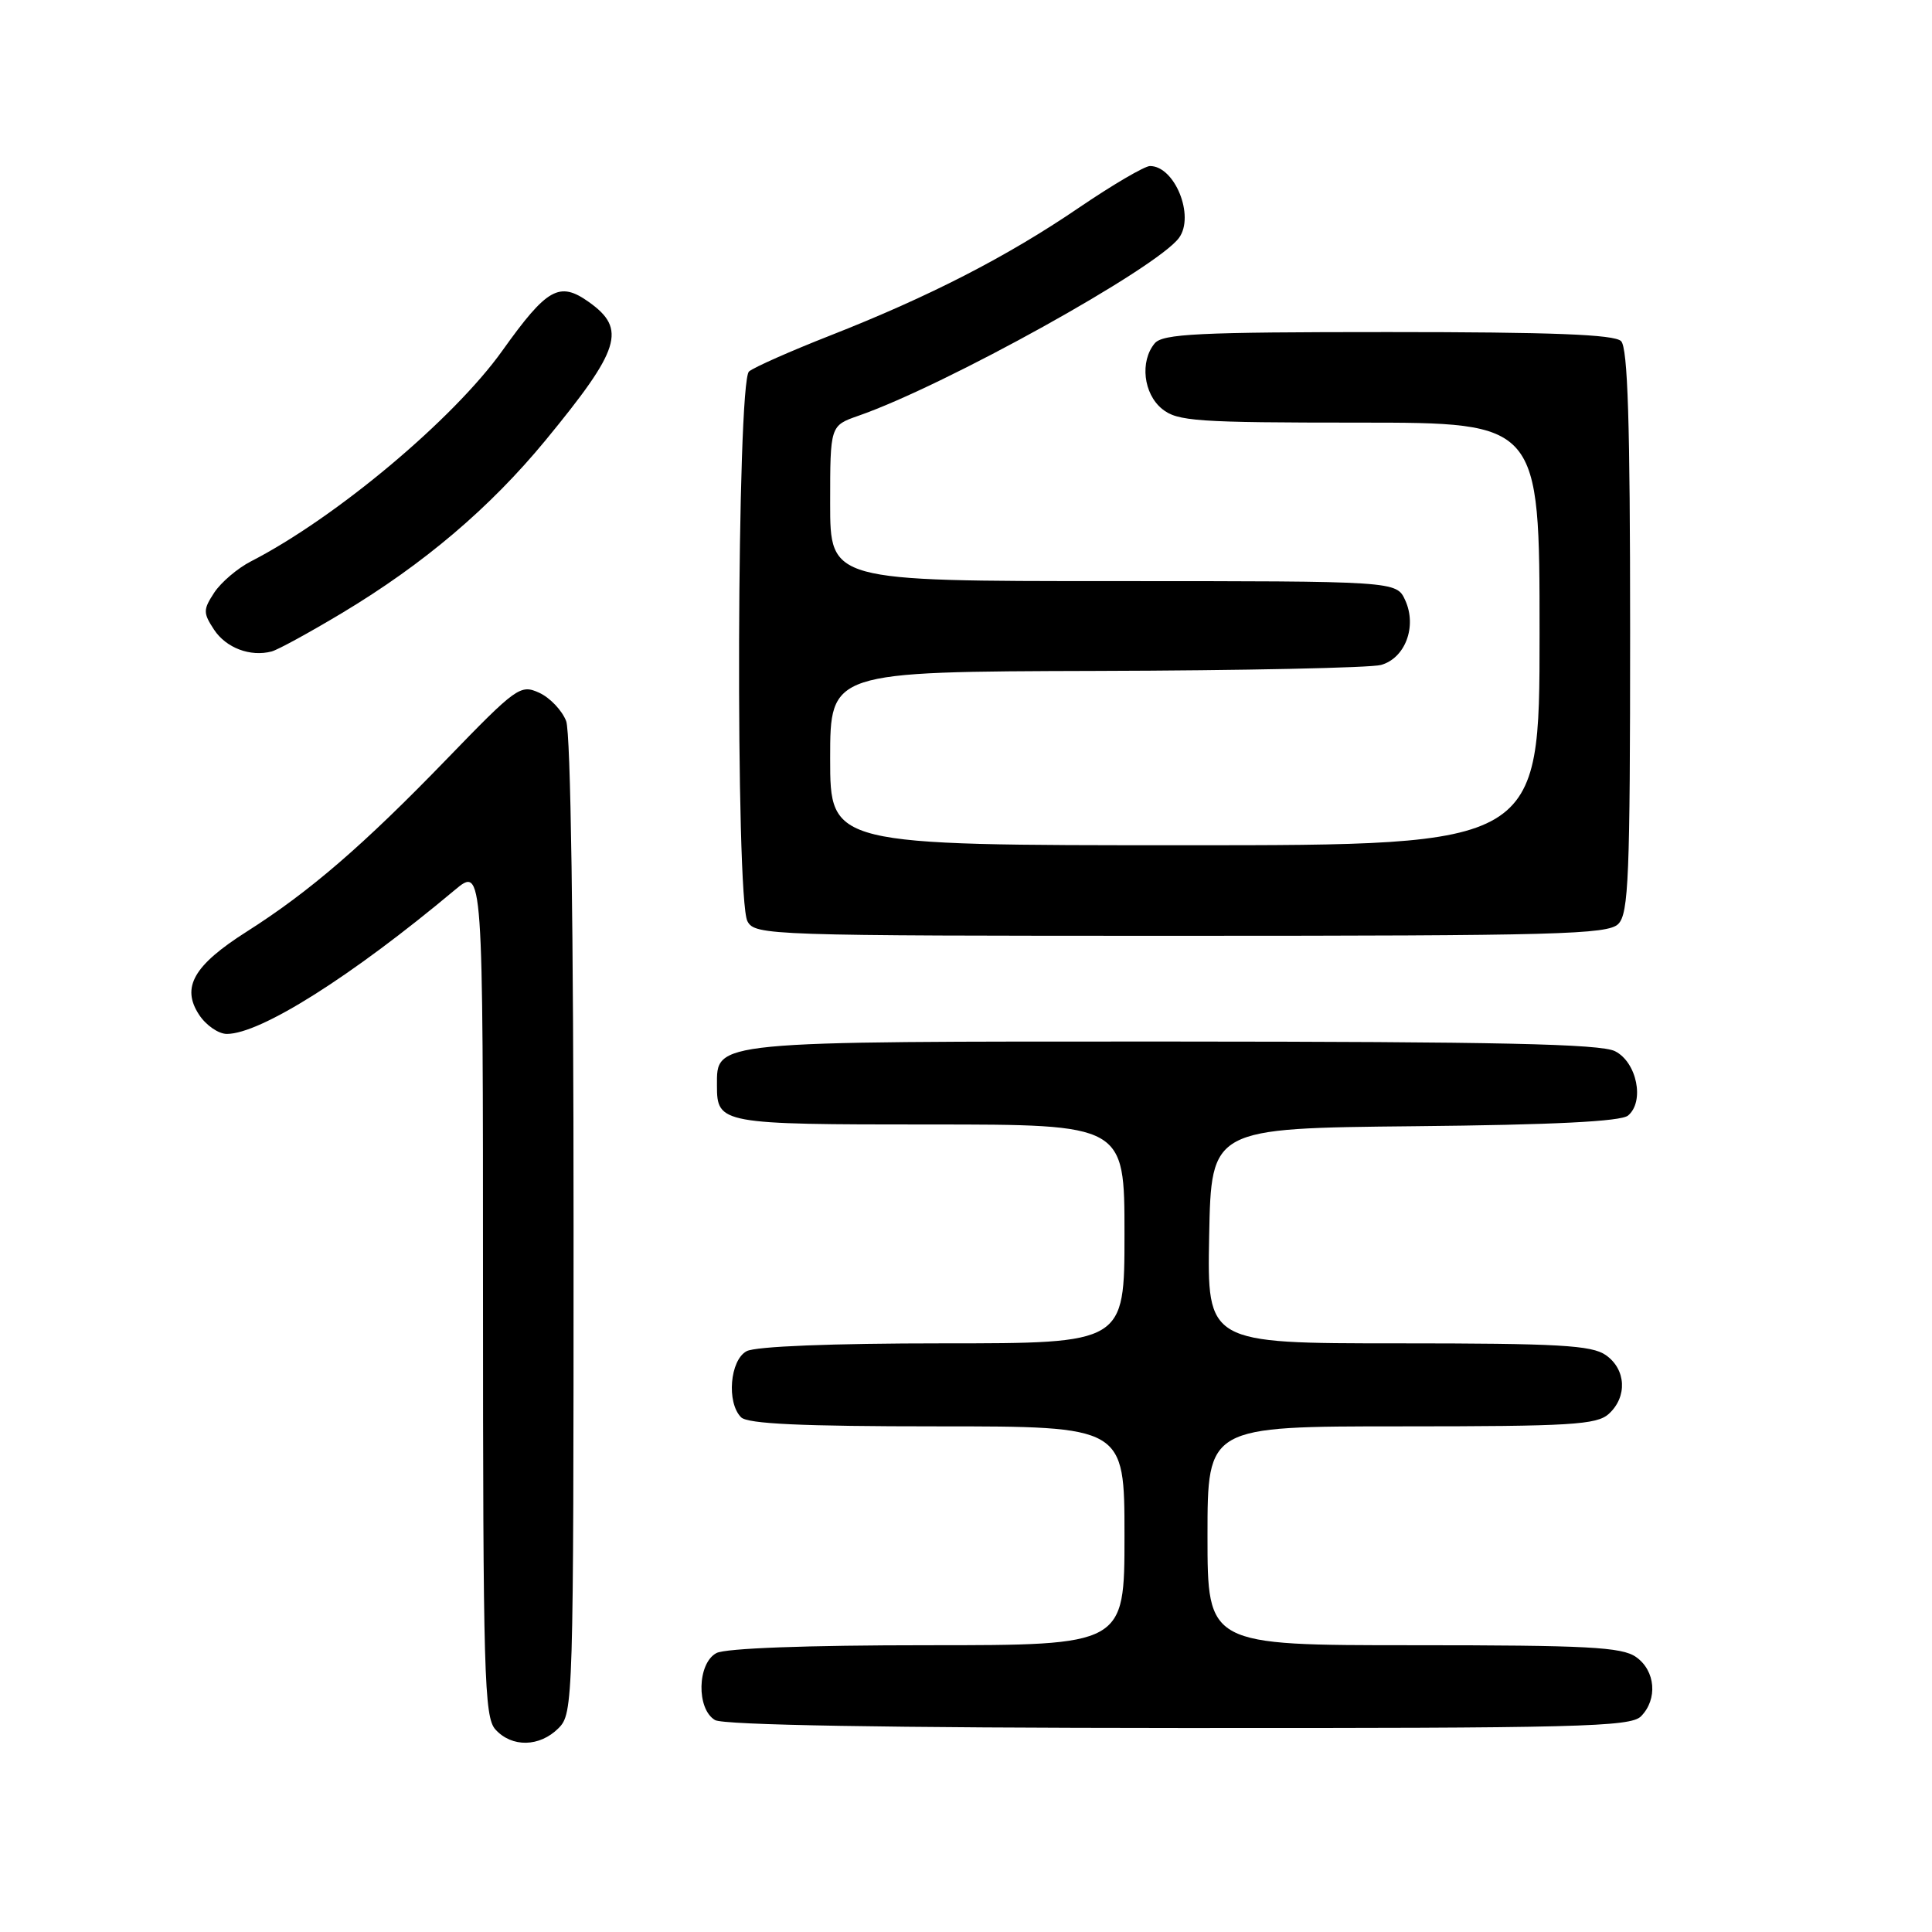 <?xml version="1.0" encoding="UTF-8" standalone="no"?>
<!DOCTYPE svg PUBLIC "-//W3C//DTD SVG 1.1//EN" "http://www.w3.org/Graphics/SVG/1.1/DTD/svg11.dtd" >
<svg xmlns="http://www.w3.org/2000/svg" xmlns:xlink="http://www.w3.org/1999/xlink" version="1.1" viewBox="0 0 256 256">
 <g >
 <path fill="currentColor"
d=" M 74.00 229.00 C 75.96 227.04 76.00 225.67 76.00 162.57 C 76.00 122.91 75.62 97.14 75.02 95.55 C 74.48 94.14 72.87 92.44 71.44 91.79 C 68.95 90.66 68.44 91.03 59.17 100.61 C 48.14 112.01 41.02 118.15 32.70 123.44 C 25.66 127.91 23.99 130.82 26.38 134.46 C 27.30 135.86 28.95 137.00 30.06 137.00 C 34.51 137.00 46.57 129.39 60.25 117.94 C 64.00 114.81 64.00 114.81 64.00 171.07 C 64.00 222.03 64.16 227.52 65.65 229.17 C 67.83 231.57 71.50 231.50 74.00 229.00 Z  M 217.43 227.43 C 219.68 225.17 219.37 221.37 216.78 219.56 C 214.90 218.24 210.35 218.00 187.28 218.00 C 160.00 218.00 160.00 218.00 160.00 203.50 C 160.00 189.00 160.00 189.00 185.67 189.00 C 208.16 189.00 211.57 188.79 213.17 187.35 C 215.66 185.09 215.47 181.44 212.78 179.56 C 210.91 178.25 206.53 178.00 185.25 178.00 C 159.95 178.00 159.95 178.00 160.22 163.75 C 160.50 149.50 160.50 149.50 187.42 149.23 C 205.85 149.05 214.77 148.60 215.72 147.82 C 217.95 145.97 216.90 140.75 214.00 139.29 C 212.08 138.32 198.47 138.03 155.47 138.01 C 93.93 138.00 95.00 137.90 95.00 143.86 C 95.00 148.91 95.50 149.00 123.20 149.00 C 149.00 149.00 149.00 149.00 149.00 163.50 C 149.00 178.00 149.00 178.00 124.93 178.00 C 110.26 178.00 100.11 178.40 98.93 179.04 C 96.72 180.22 96.25 185.85 98.20 187.80 C 99.07 188.67 106.24 189.00 124.20 189.00 C 149.00 189.00 149.00 189.00 149.00 203.50 C 149.00 218.00 149.00 218.00 122.93 218.00 C 106.88 218.00 96.13 218.40 94.93 219.04 C 92.38 220.40 92.26 226.47 94.75 227.92 C 95.88 228.58 117.51 228.95 156.18 228.97 C 209.12 229.00 216.03 228.82 217.43 227.43 Z  M 214.43 122.43 C 215.80 121.06 216.00 116.14 216.00 83.63 C 216.00 56.01 215.69 46.09 214.80 45.20 C 213.92 44.32 205.67 44.00 183.92 44.00 C 158.74 44.00 154.06 44.23 153.00 45.50 C 151.02 47.89 151.51 52.18 153.99 54.19 C 156.00 55.82 158.55 56.00 180.11 56.00 C 204.00 56.00 204.00 56.00 204.00 84.00 C 204.00 112.00 204.00 112.00 157.00 112.00 C 110.00 112.00 110.00 112.00 110.00 100.50 C 110.00 89.00 110.00 89.00 145.25 88.90 C 164.64 88.85 181.62 88.49 182.99 88.11 C 186.20 87.21 187.78 83.01 186.20 79.54 C 185.04 77.00 185.04 77.00 147.52 77.00 C 110.00 77.00 110.00 77.00 110.00 66.70 C 110.00 56.40 110.00 56.40 113.75 55.09 C 125.26 51.08 153.33 35.50 156.23 31.51 C 158.34 28.61 155.66 22.00 152.38 22.00 C 151.67 22.00 147.42 24.49 142.95 27.53 C 133.42 34.02 123.18 39.28 110.00 44.46 C 104.78 46.51 99.94 48.65 99.25 49.22 C 97.63 50.55 97.43 119.07 99.04 122.07 C 100.04 123.94 101.73 124.00 156.46 124.00 C 206.40 124.00 213.04 123.82 214.43 122.43 Z  M 45.35 81.21 C 56.16 74.72 64.90 67.30 72.27 58.36 C 82.22 46.26 83.06 43.60 78.03 40.02 C 74.12 37.24 72.50 38.15 66.56 46.47 C 60.09 55.54 44.51 68.60 33.26 74.38 C 31.48 75.29 29.29 77.16 28.39 78.52 C 26.91 80.79 26.90 81.20 28.36 83.43 C 29.95 85.85 33.17 87.07 36.00 86.32 C 36.83 86.10 41.03 83.80 45.35 81.21 Z "/>
</g>
</svg>